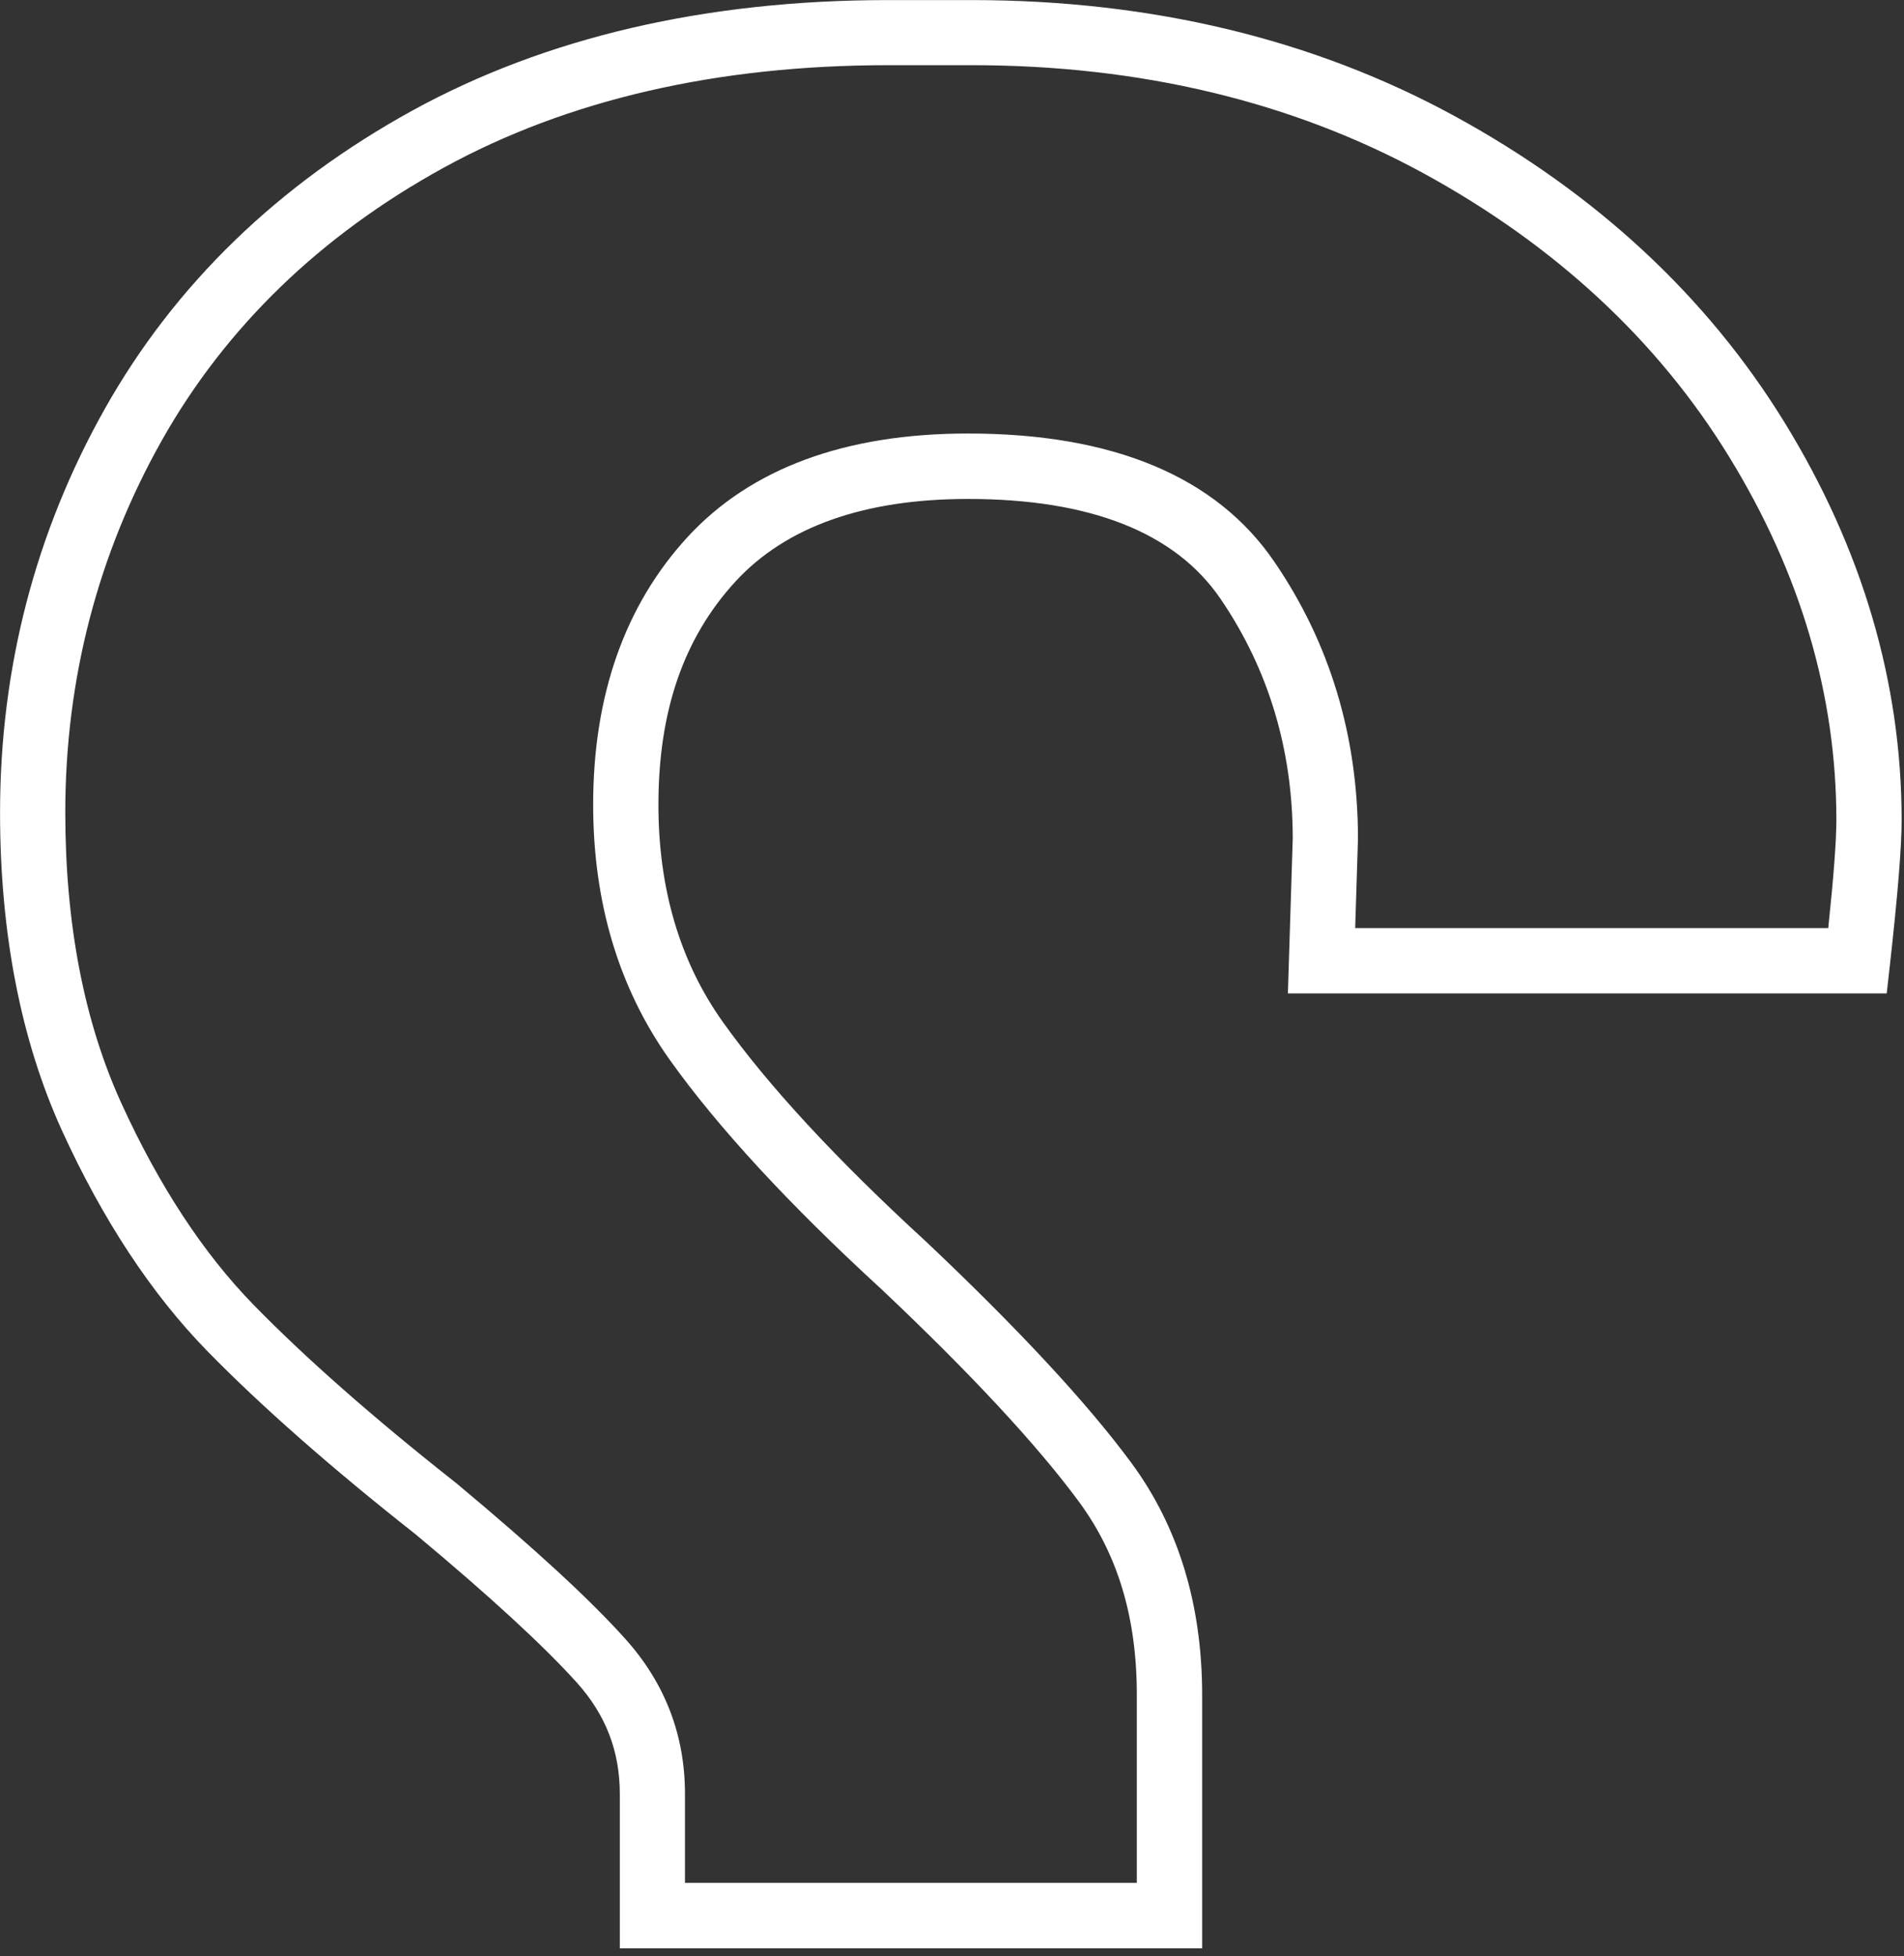 <svg width="73" height="75" viewBox="0 0 73 75" fill="none" xmlns="http://www.w3.org/2000/svg">
<rect x="0" y="0" width="73" height="75" fill="#333333" stroke="none"/>
<path id="Vector" d="M72.34 38.085H49.378L49.564 32.148C49.564 28.734 48.628 25.642 46.795 22.957C45.062 20.415 41.803 19.128 37.114 19.128C33.127 19.128 30.128 20.194 28.195 22.296C26.209 24.462 25.244 27.261 25.244 30.857C25.244 34.074 26.073 36.873 27.709 39.172C29.453 41.621 32.069 44.448 35.496 47.59C39.037 50.936 41.685 53.789 43.368 56.07C45.176 58.515 46.091 61.511 46.091 64.981V74.691H23.764V68.774C23.764 67.133 23.225 65.739 22.117 64.506C20.856 63.105 18.769 61.182 15.932 58.819C12.698 56.27 10.007 53.903 7.938 51.784C5.808 49.603 3.936 46.761 2.374 43.337C0.802 39.883 0.002 35.783 0.002 31.15C0.002 25.613 1.356 20.401 4.025 15.661C6.705 10.906 10.672 7.064 15.81 4.239C20.934 1.426 27.07 0.003 34.048 0.003H37.254C44.136 0.003 50.371 1.501 55.785 4.458C61.206 7.421 65.458 11.375 68.424 16.201C71.4 21.044 72.909 26.171 72.909 31.44C72.909 32.469 72.762 34.282 72.462 36.973L72.337 38.085H72.34ZM66.294 17.509C63.561 13.055 59.623 9.401 54.588 6.649C49.55 3.896 43.718 2.499 37.257 2.499H34.052C27.499 2.499 21.763 3.821 17.014 6.427C12.29 9.023 8.653 12.54 6.205 16.883C3.75 21.244 2.503 26.042 2.503 31.143C2.503 35.415 3.225 39.165 4.651 42.289C6.091 45.449 7.799 48.055 9.728 50.028C11.722 52.07 14.327 54.364 17.504 56.867C20.498 59.366 22.617 61.314 23.972 62.826C25.49 64.513 26.262 66.511 26.262 68.767V72.181H43.586V64.974C43.586 62.011 42.857 59.584 41.352 57.55C39.755 55.387 37.207 52.645 33.788 49.417C30.246 46.168 27.513 43.208 25.669 40.616C23.725 37.881 22.742 34.596 22.742 30.85C22.742 26.657 23.957 23.211 26.352 20.598C28.778 17.959 32.398 16.619 37.114 16.619C42.682 16.619 46.634 18.274 48.86 21.538C50.99 24.651 52.065 28.226 52.065 32.162L51.958 35.579H70.096C70.303 33.61 70.407 32.219 70.407 31.433C70.407 26.635 69.024 21.949 66.291 17.505L66.294 17.509Z" fill="white"/>
</svg>
